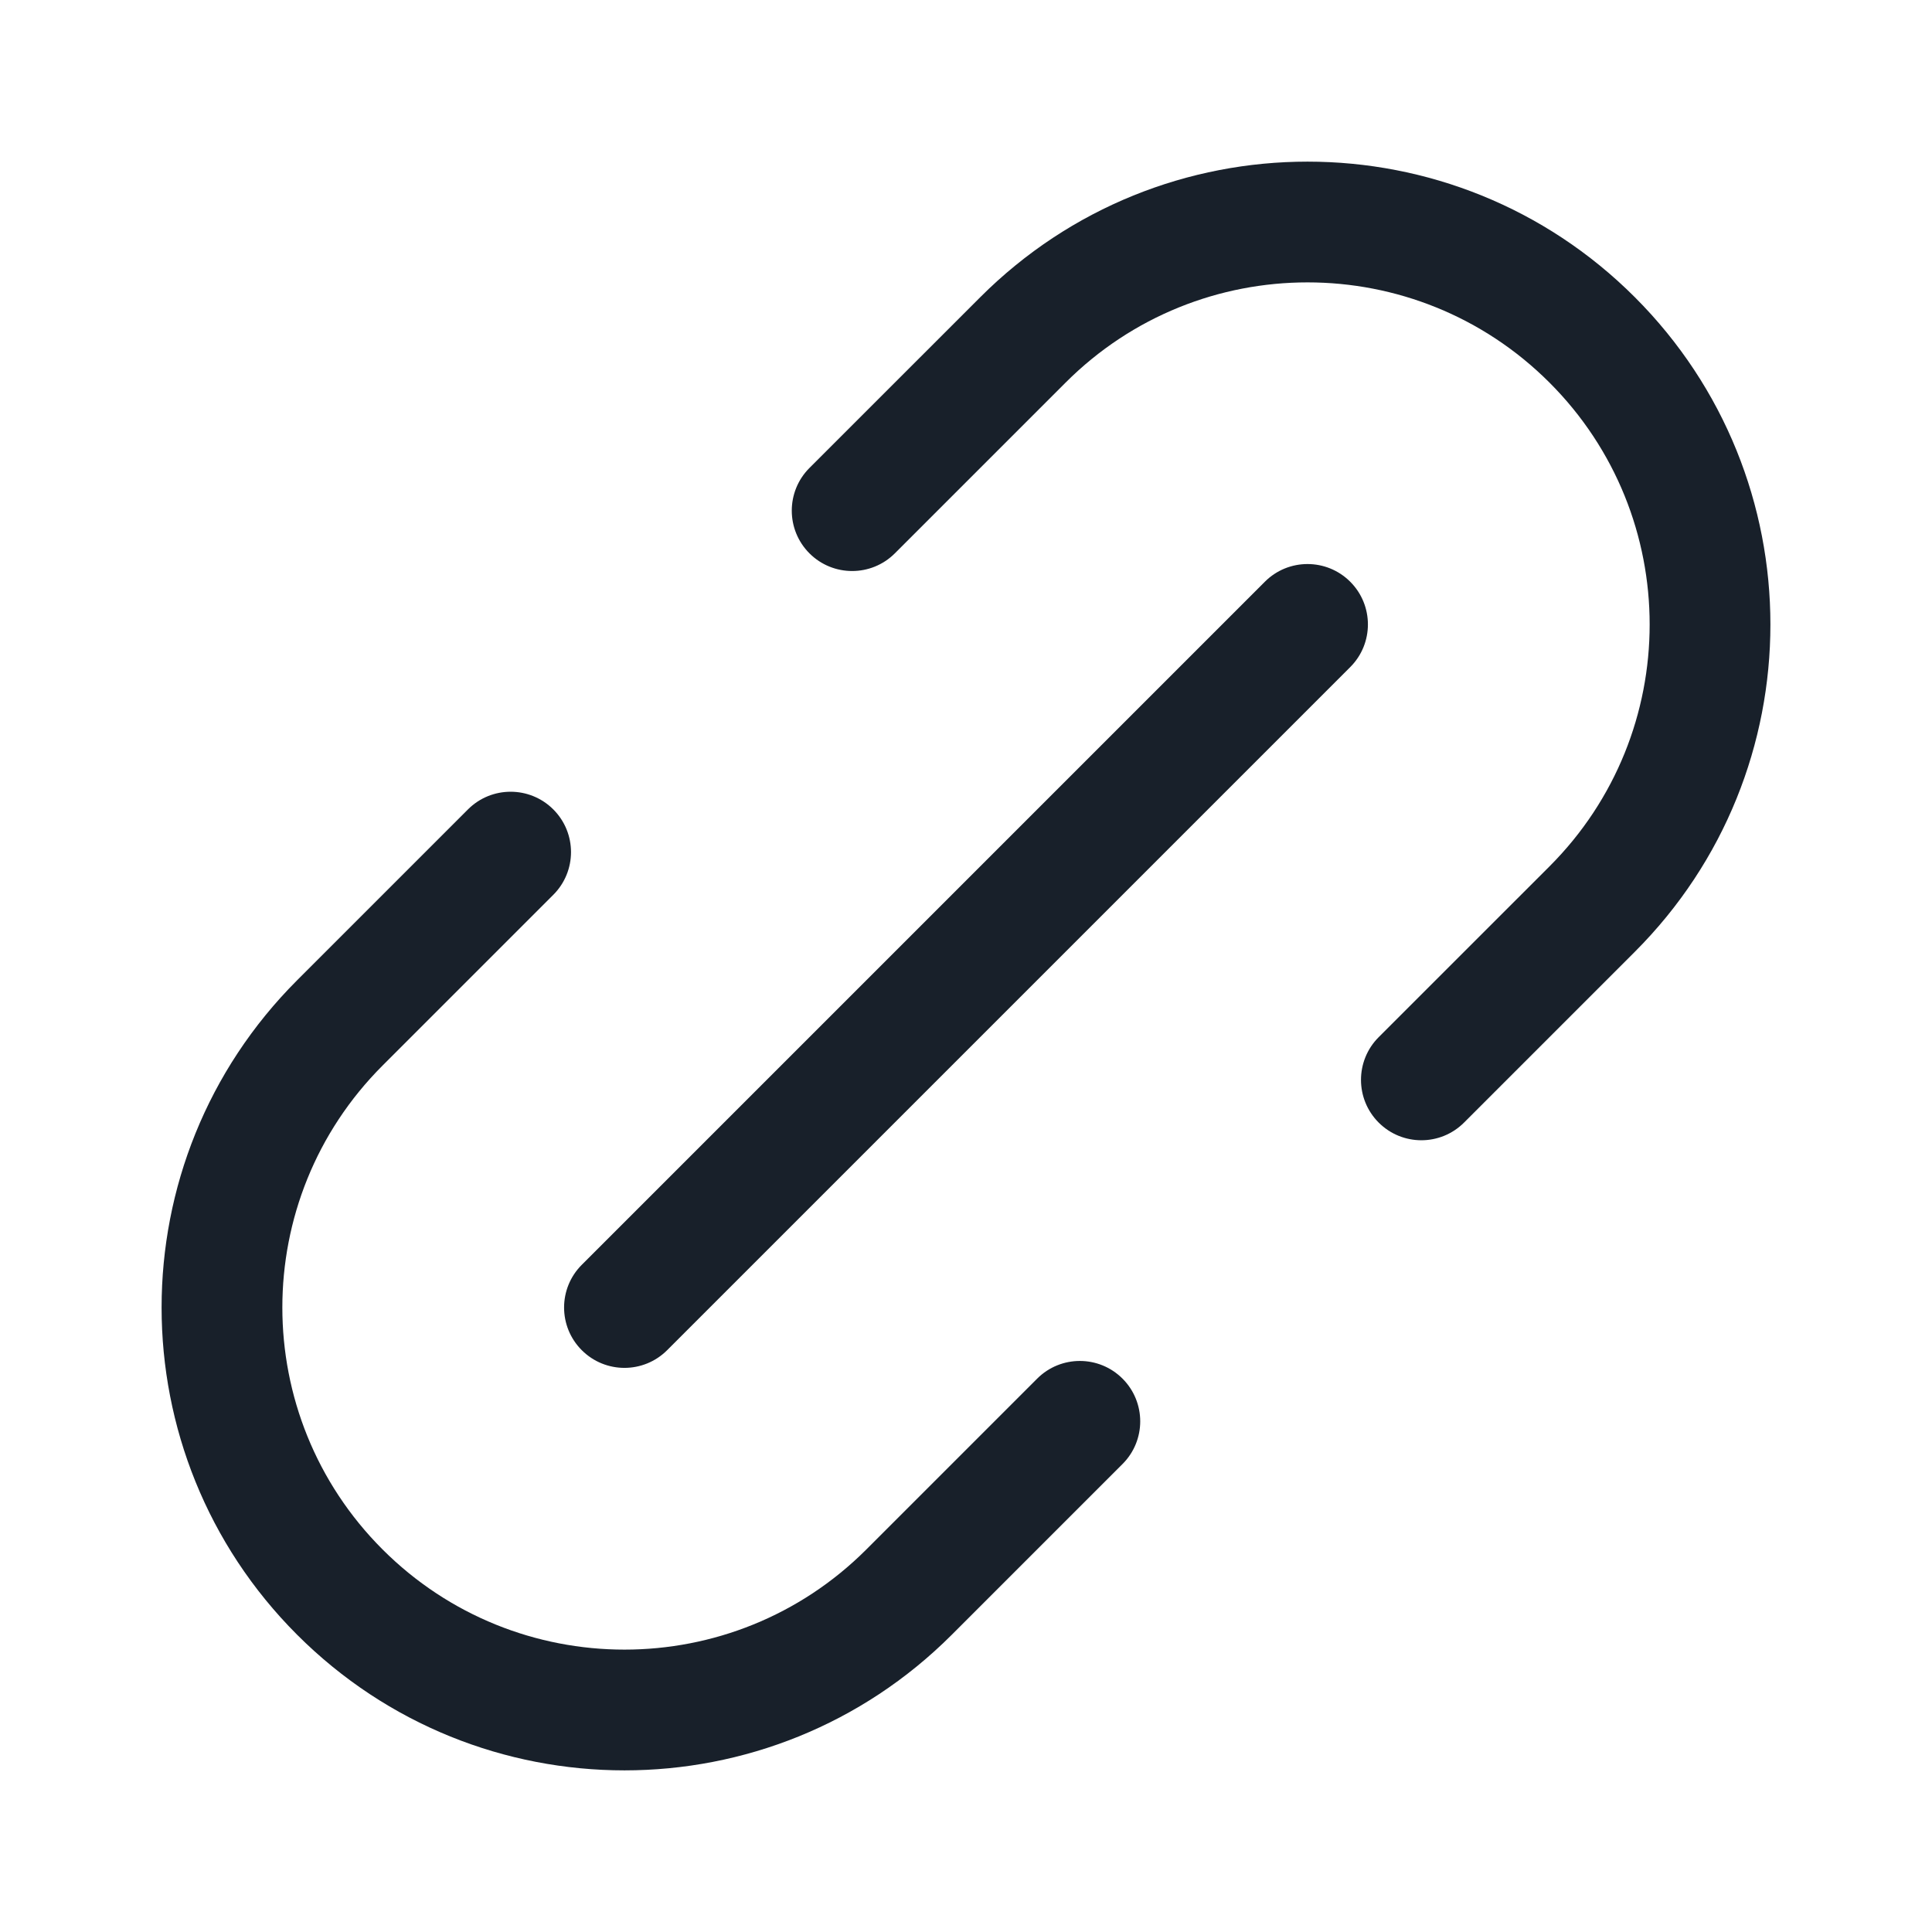 <svg width="48" height="48" viewBox="0 0 48 48" fill="none" xmlns="http://www.w3.org/2000/svg">
<path fill-rule="evenodd" clip-rule="evenodd" d="M40.617 7.384C36.126 2.893 28.845 2.893 24.354 7.384L20.111 11.626C19.525 12.212 19.525 13.162 20.111 13.748C20.697 14.333 21.646 14.333 22.232 13.748L26.475 9.505C29.794 6.186 35.176 6.186 38.496 9.505C41.815 12.824 41.815 18.206 38.496 21.526L34.253 25.768C33.667 26.354 33.667 27.304 34.253 27.89C34.839 28.476 35.788 28.476 36.374 27.89L40.617 23.647C45.108 19.156 45.108 11.875 40.617 7.384ZM7.383 40.616C2.892 36.125 2.892 28.844 7.383 24.353L11.626 20.11C12.211 19.524 13.161 19.524 13.747 20.11C14.333 20.696 14.333 21.645 13.747 22.231L9.504 26.474C6.185 29.793 6.185 35.175 9.504 38.495C12.824 41.814 18.206 41.814 21.525 38.495L25.768 34.252C26.354 33.666 27.303 33.666 27.889 34.252C28.475 34.838 28.475 35.788 27.889 36.373L23.646 40.616C19.155 45.107 11.874 45.107 7.383 40.616ZM14.454 31.424C13.868 32.01 13.868 32.959 14.454 33.545C15.04 34.131 15.989 34.131 16.575 33.545L33.546 16.574C34.132 15.989 34.132 15.039 33.546 14.453C32.96 13.867 32.01 13.867 31.425 14.453L14.454 31.424Z" fill="#18202A"/>
</svg>
